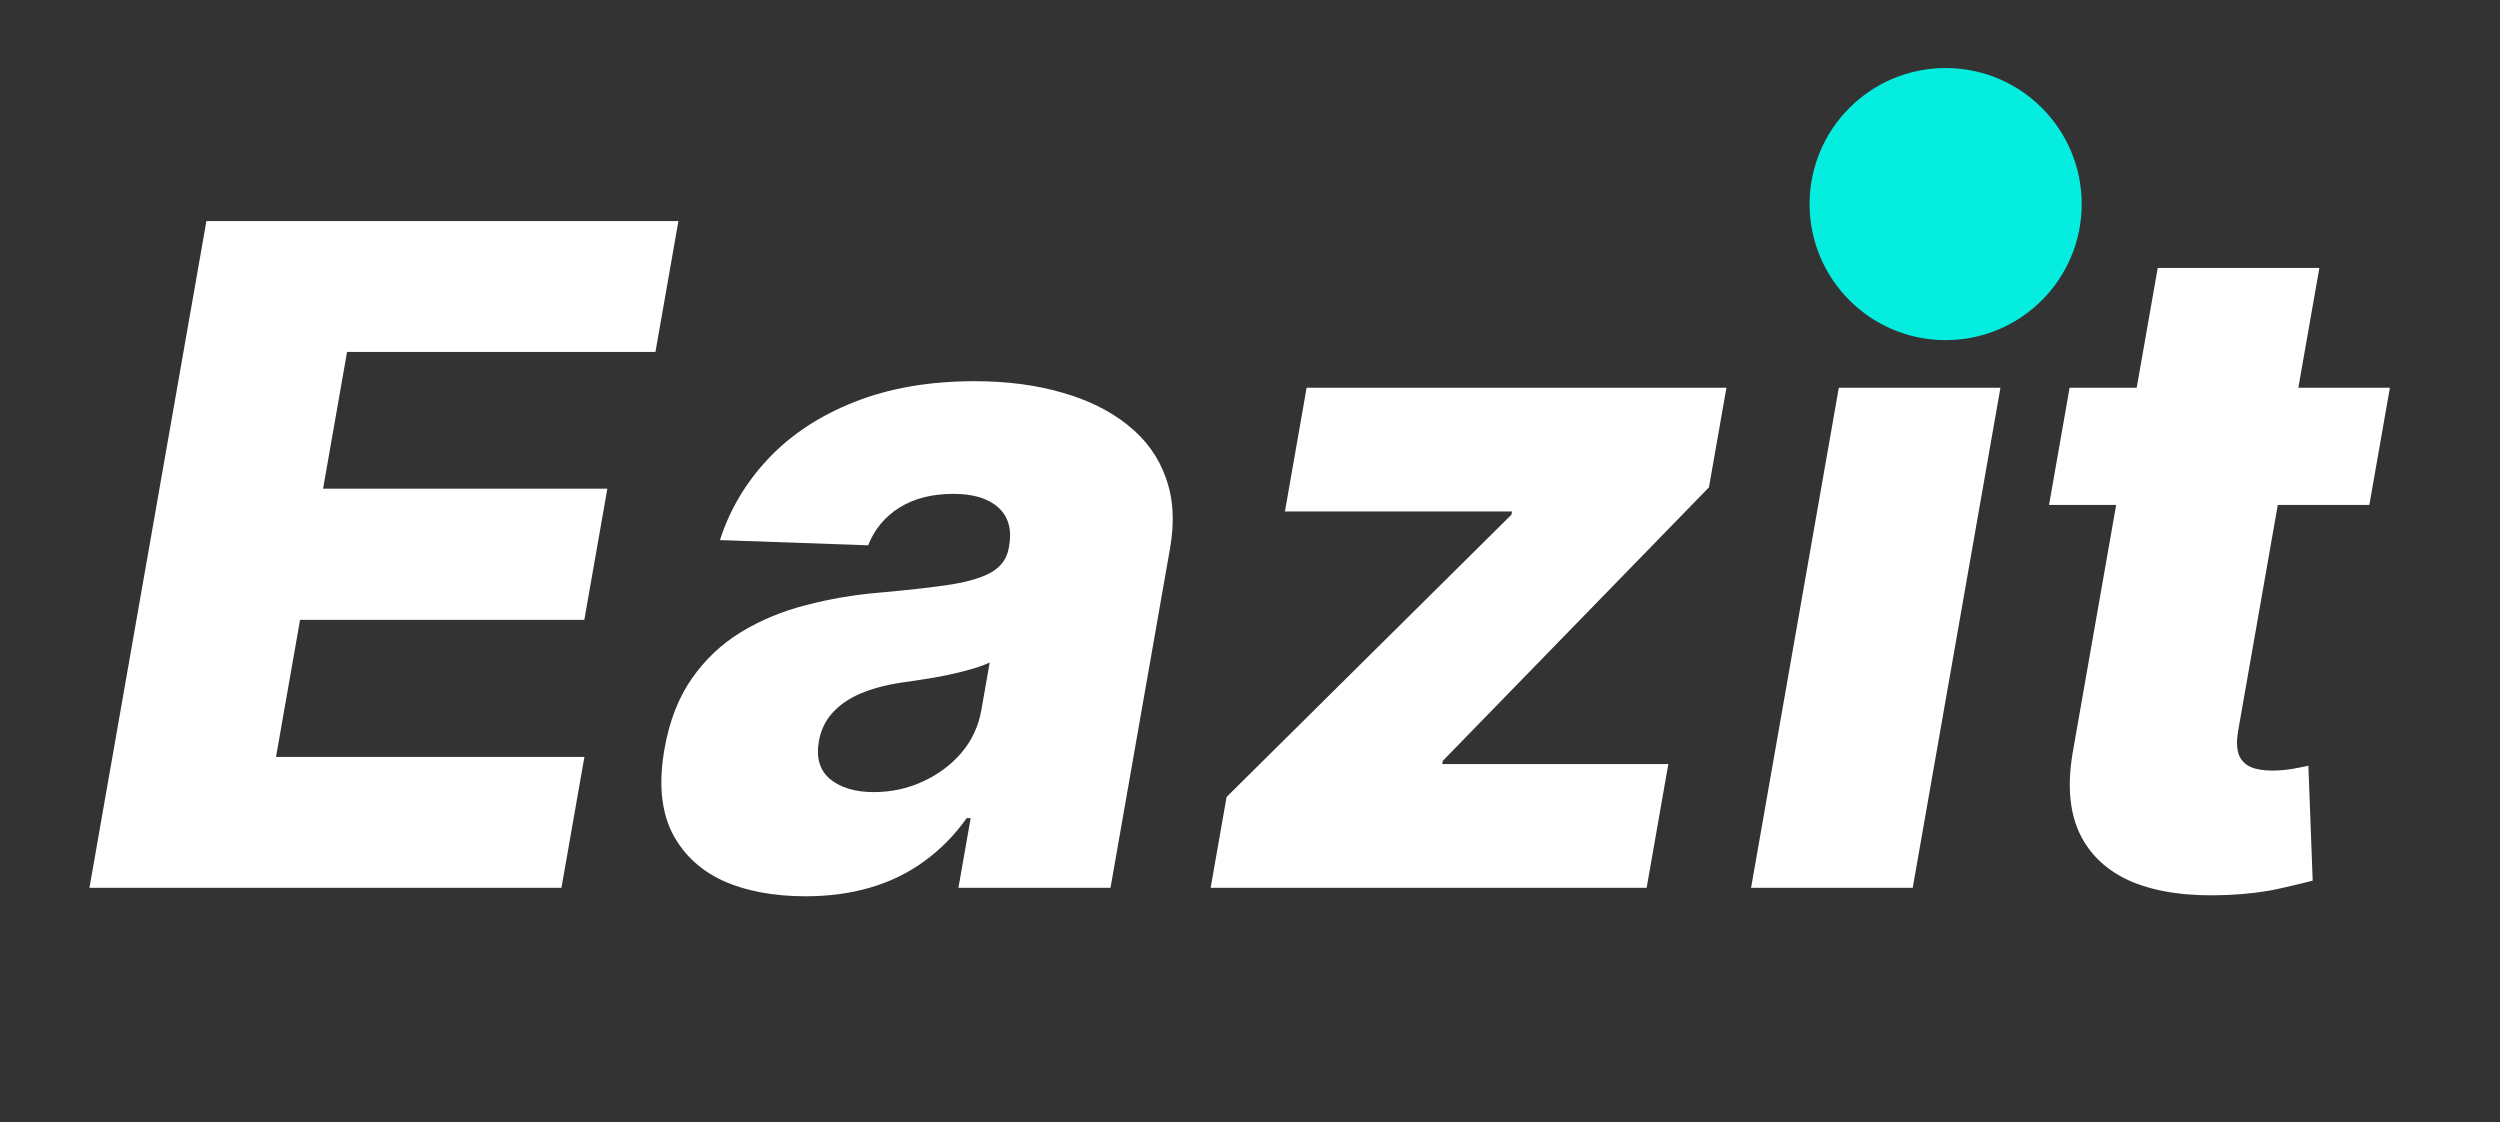 <svg width="147" height="66" viewBox="0 0 147 66" fill="none" xmlns="http://www.w3.org/2000/svg">
<rect x="0" y="0" width="147" height="66" fill="#333333" stroke="none"/>
<path d="M5.259 52.203L12.137 12.997H39.891L38.541 20.692H20.407L18.997 28.733H35.712L34.358 36.448H17.643L16.23 44.507H34.363L33.013 52.203H5.259ZM47.367 52.701C45.462 52.701 43.826 52.388 42.459 51.763C41.107 51.124 40.115 50.167 39.483 48.891C38.867 47.602 38.73 45.987 39.07 44.048C39.356 42.414 39.89 41.036 40.67 39.913C41.45 38.789 42.413 37.877 43.56 37.175C44.707 36.473 45.979 35.944 47.376 35.586C48.776 35.216 50.245 34.967 51.783 34.84C53.507 34.686 54.902 34.527 55.968 34.361C57.036 34.182 57.831 33.933 58.354 33.614C58.891 33.282 59.213 32.817 59.318 32.217L59.335 32.121C59.507 31.138 59.297 30.379 58.704 29.843C58.111 29.307 57.232 29.039 56.066 29.039C54.809 29.039 53.751 29.307 52.893 29.843C52.034 30.379 51.419 31.119 51.046 32.064L42.334 31.757C42.906 29.971 43.853 28.375 45.175 26.971C46.512 25.555 48.197 24.445 50.23 23.64C52.278 22.824 54.636 22.415 57.306 22.415C59.21 22.415 60.927 22.639 62.455 23.085C63.986 23.519 65.273 24.157 66.318 25C67.364 25.829 68.105 26.85 68.54 28.063C68.988 29.275 69.076 30.66 68.803 32.217L65.297 52.203H56.356L57.075 48.106H56.842C56.136 49.102 55.308 49.944 54.357 50.633C53.42 51.322 52.364 51.839 51.189 52.184C50.028 52.528 48.754 52.701 47.367 52.701ZM51.377 46.575C52.4 46.575 53.356 46.37 54.244 45.962C55.145 45.554 55.904 44.992 56.522 44.277C57.142 43.55 57.536 42.708 57.704 41.75L58.194 38.955C57.897 39.096 57.544 39.223 57.136 39.338C56.74 39.453 56.306 39.562 55.835 39.664C55.363 39.766 54.881 39.855 54.388 39.932C53.895 40.008 53.423 40.078 52.971 40.142C52.053 40.283 51.25 40.5 50.564 40.793C49.89 41.087 49.344 41.47 48.924 41.942C48.519 42.401 48.261 42.95 48.149 43.588C47.979 44.558 48.199 45.298 48.809 45.809C49.432 46.319 50.288 46.575 51.377 46.575ZM71.186 52.203L72.123 46.862L88.873 30.264L88.906 30.073H75.554L76.83 22.798H101.514L100.486 28.656L84.837 44.737L84.804 44.928H98.098L96.822 52.203H71.186ZM102.963 52.203L108.122 22.798H117.626L112.468 52.203H102.963ZM113.485 19.372C112.15 19.372 111.08 18.938 110.273 18.07C109.469 17.189 109.175 16.13 109.392 14.892C109.607 13.667 110.27 12.62 111.381 11.752C112.495 10.872 113.719 10.431 115.053 10.431C116.401 10.431 117.47 10.872 118.262 11.752C119.068 12.62 119.364 13.667 119.149 14.892C118.932 16.13 118.267 17.189 117.153 18.07C116.055 18.938 114.832 19.372 113.485 19.372ZM140.526 22.798L139.317 29.69H120.484L121.693 22.798H140.526ZM126.874 15.753H136.379L131.606 42.956C131.506 43.531 131.515 43.997 131.633 44.354C131.767 44.699 132.002 44.947 132.338 45.1C132.676 45.241 133.098 45.311 133.603 45.311C133.966 45.311 134.354 45.279 134.767 45.215C135.195 45.139 135.517 45.075 135.733 45.024L135.986 51.782C135.51 51.909 134.841 52.069 133.978 52.26C133.128 52.452 132.129 52.573 130.979 52.624C128.733 52.726 126.866 52.471 125.38 51.858C123.909 51.233 122.868 50.263 122.256 48.948C121.657 47.634 121.546 45.981 121.921 43.99L126.874 15.753Z" fill="white"/>
<circle cx="114.404" cy="12" r="8" fill="#04EDDF"/>
</svg>
